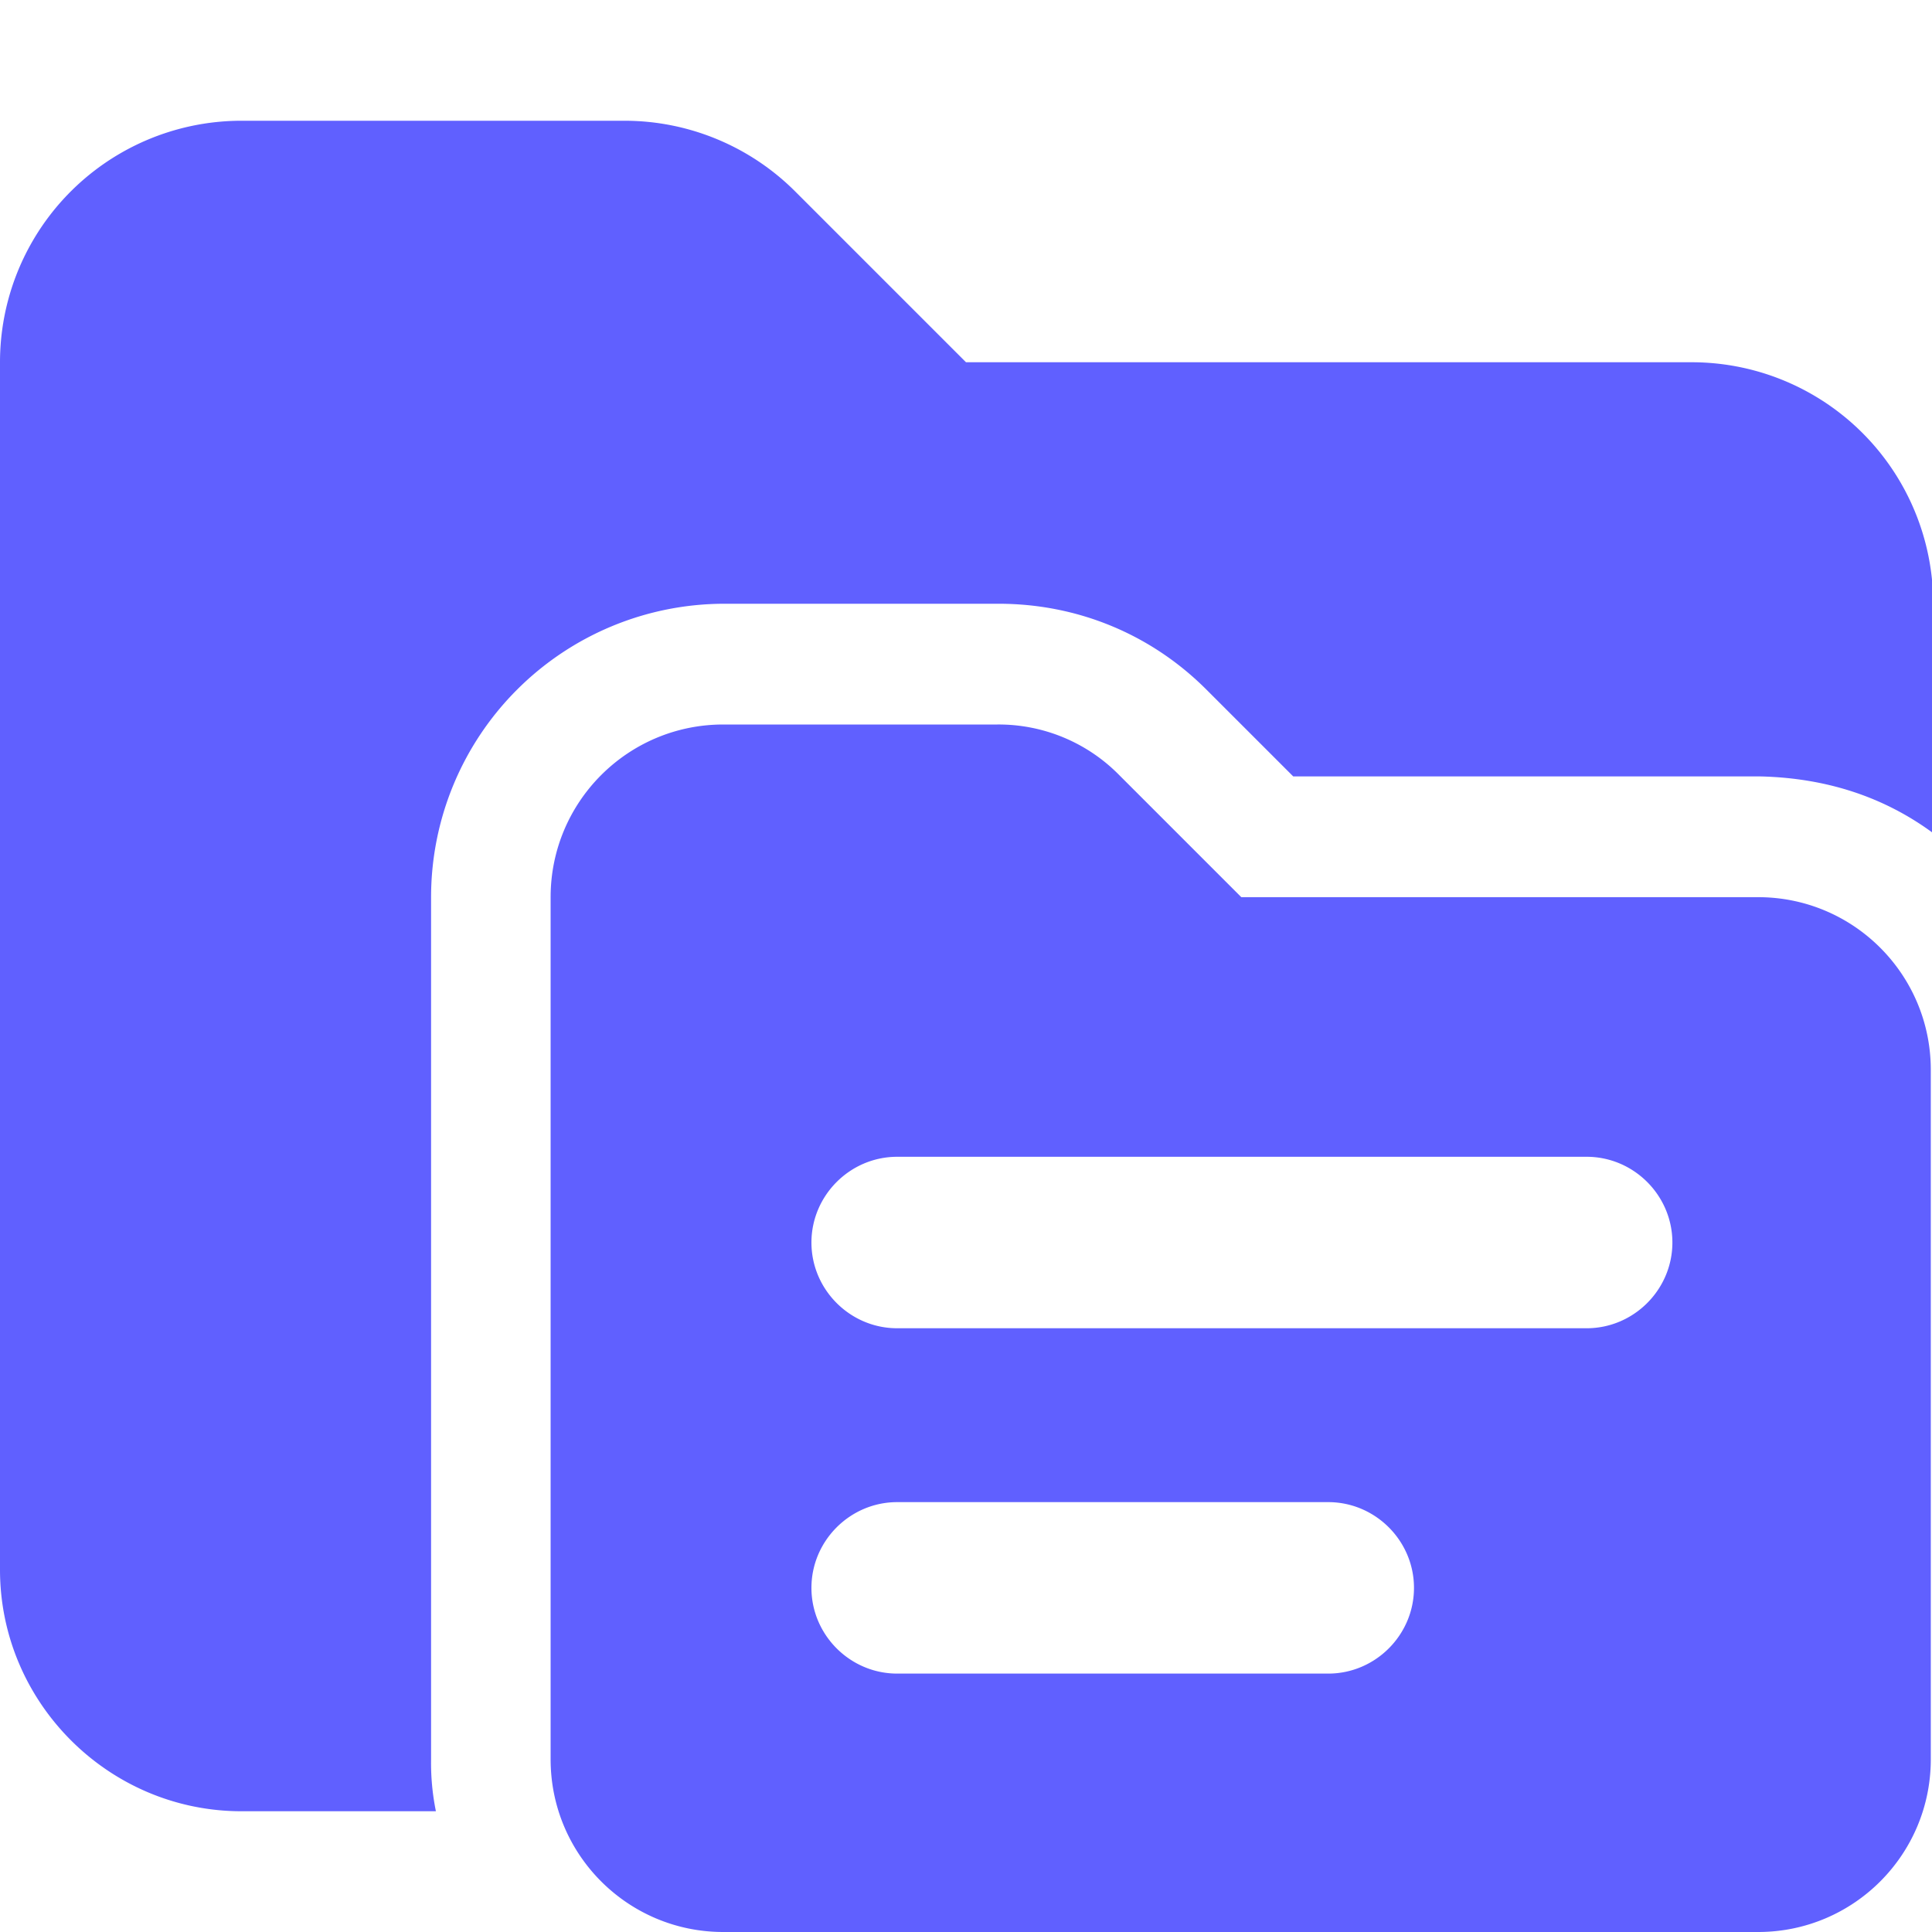 <svg xmlns="http://www.w3.org/2000/svg" viewBox="0 0 16 16"><path fill="#6060ff" d="M14 3H8L6.59 1.59A2 2 0 0 0 5.18 1H2.01A2 2 0 0 0 0 3v10c0 1.1.9 2 2 2h1.61a2 2 0 0 1-.04-.43V7.43A2.43 2.43 0 0 1 6 5h2.27c.65 0 1.26.25 1.72.71l.72.72h3.87q.82.02 1.43.47V5a2 2 0 0 0-2-2Z"/><path fill="#6060ff" d="M14.57 7.43h-4.29L9.27 6.42A1.4 1.4 0 0 0 8.26 6H5.99c-.79 0-1.43.64-1.43 1.43v7.14c0 .79.64 1.43 1.43 1.43h8.57c.79 0 1.43-.64 1.43-1.43V8.86c0-.79-.64-1.43-1.43-1.43ZM11 13.86H7.43c-.39 0-.71-.32-.71-.71s.32-.71.71-.71H11c.39 0 .71.32.71.71s-.32.71-.71.71M13.14 11H7.43c-.39 0-.71-.32-.71-.71s.32-.71.71-.71h5.71c.39 0 .71.32.71.71s-.32.71-.71.71"/></svg>